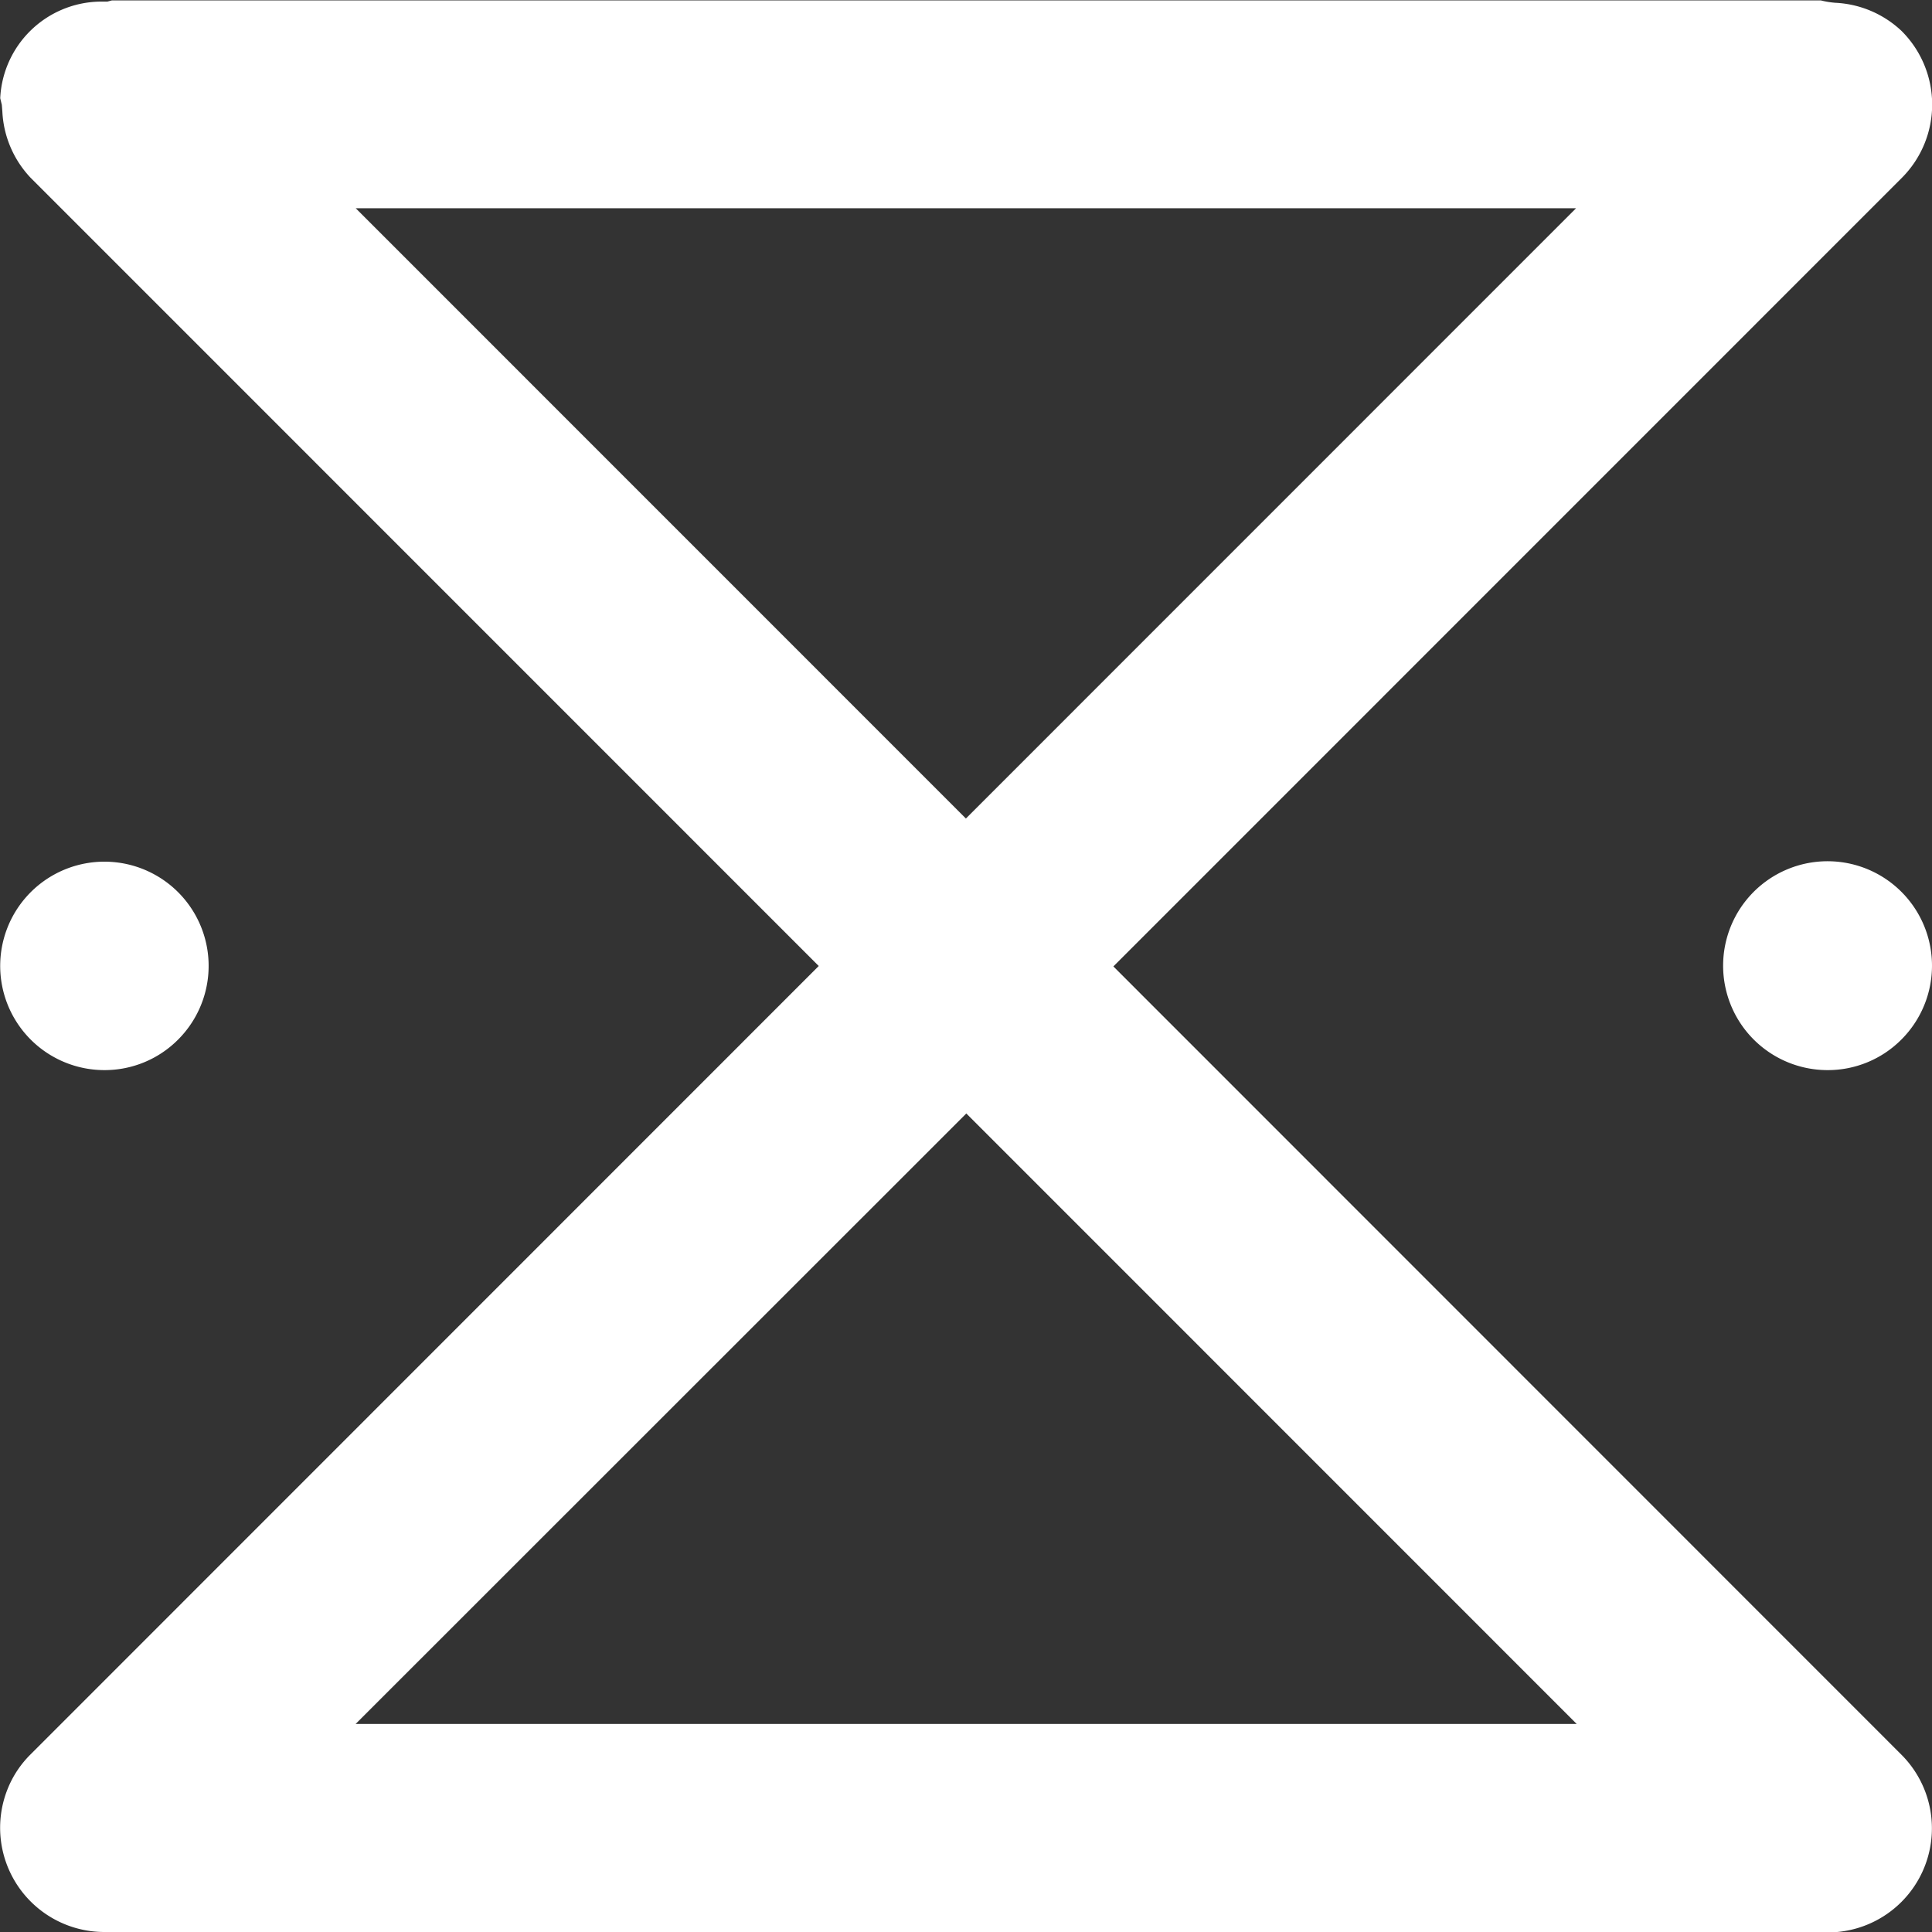 <svg xmlns="http://www.w3.org/2000/svg" width="18" height="18" viewBox="0 0 18 18">
  <rect x="0" y="0" width="18" height="18" fill="#333333" stroke="none"/>
  <g id="Group_2287" data-name="Group 2287" transform="translate(-396.01 -72.049)">
    <path id="Path_3164" data-name="Path 3164" d="M413.037,82.019a.973.973,0,1,1,.688-.285A.966.966,0,0,1,413.037,82.019Z" fill="#fff"/>
    <path id="Path_3165" data-name="Path 3165" d="M396.982,82.019a.971.971,0,1,1,.688-.285A.965.965,0,0,1,396.982,82.019Z" fill="#fff"/>
    <path id="Path_3163" data-name="Path 3163" d="M396.982,90.049a.971.971,0,0,1-.9-1.335.949.949,0,0,1,.213-.32l7.343-7.345-7.343-7.344a.964.964,0,0,1-.263-.616l-.005-.063-.015-.062a.946.946,0,0,1,.924-.9l.074,0,.042-.011h15.923a.808.808,0,0,0,.135.022.965.965,0,0,1,.616.262.967.967,0,0,1,0,1.372l-7.343,7.344,7.343,7.345a.97.97,0,0,1-.686,1.655Zm2.341-1.938H410.7l-5.687-5.688Zm5.686-8.436,5.685-5.686h-11.37Z" fill="#fff"/>
  </g>
</svg>
